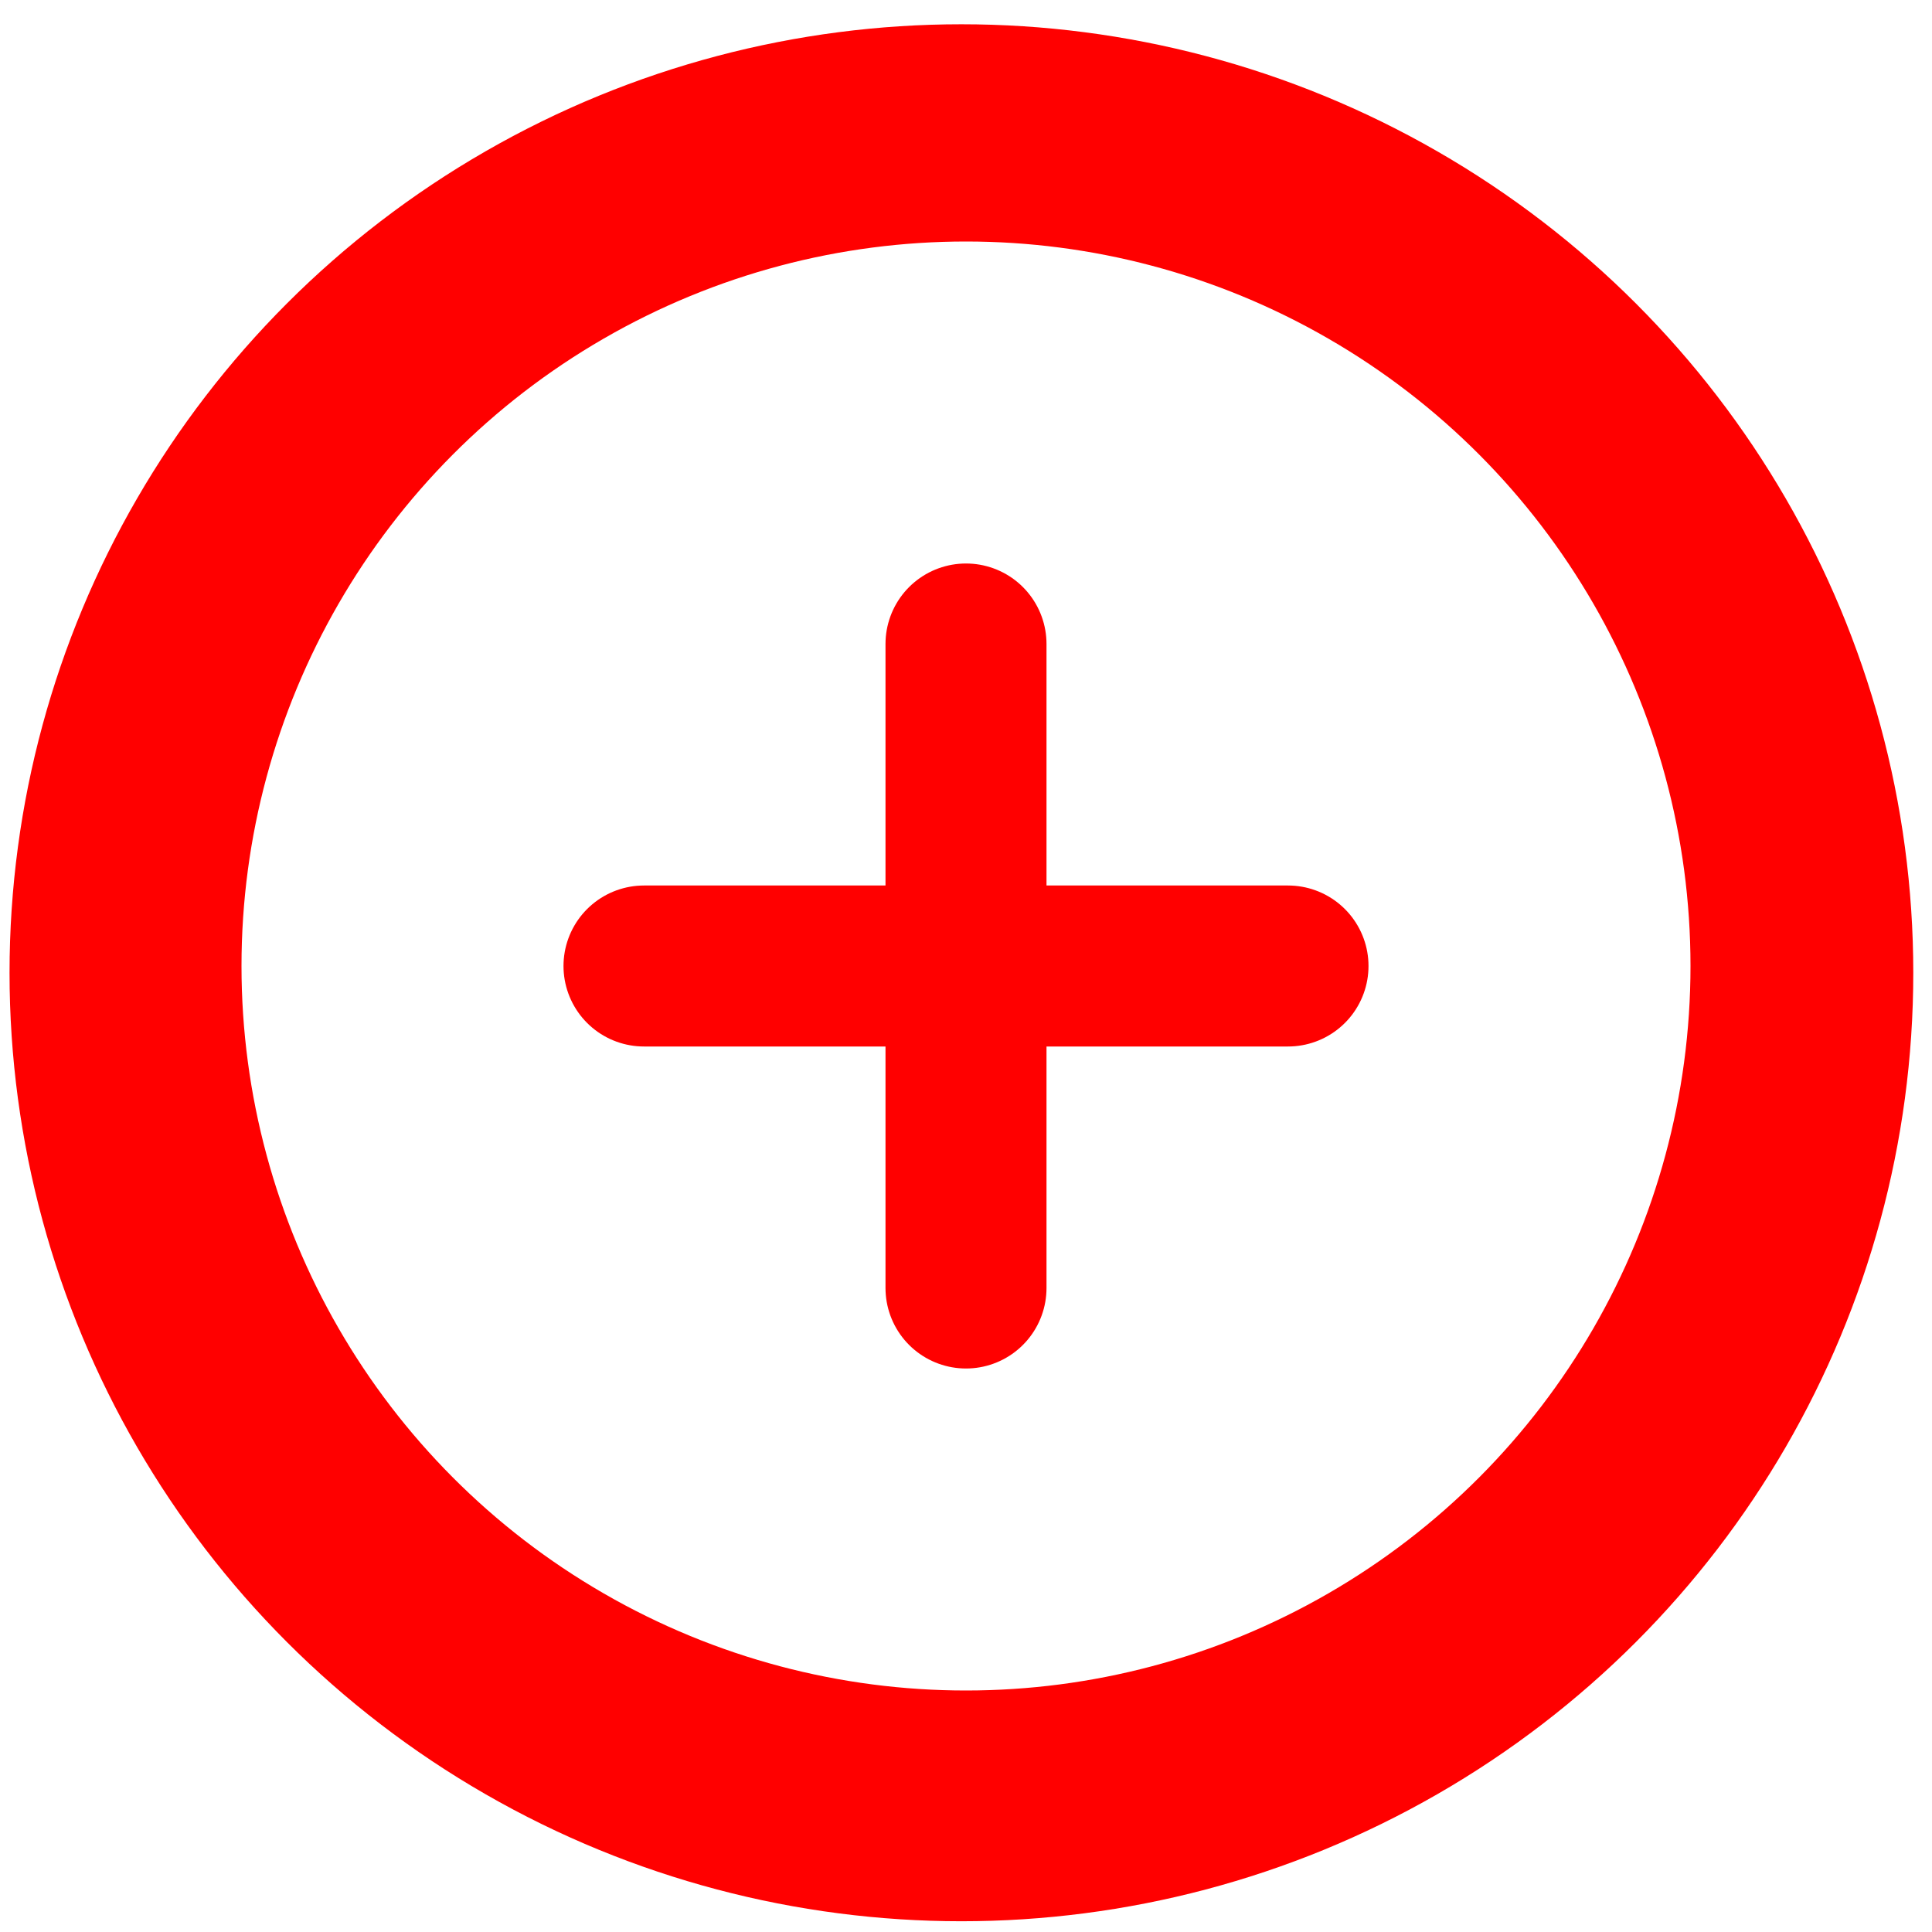 <?xml version="1.0" encoding="UTF-8" standalone="no"?>
<svg
   width="24"
   height="24"
   viewBox="0 0 24 24"
   fill="none"
   stroke="#cdcdcd"
   stroke-width="2"
   stroke-linecap="round"
   stroke-linejoin="round"
   class="feather feather-plus-circle"
   version="1.1"
   id="svg8"
   sodipodi:docname="add_overlay.svg"
   inkscape:version="1.1.2 (0a00cf5339, 2022-02-04)"
   xmlns:inkscape="http://www.inkscape.org/namespaces/inkscape"
   xmlns:sodipodi="http://sodipodi.sourceforge.net/DTD/sodipodi-0.dtd"
   xmlns="http://www.w3.org/2000/svg"
   xmlns:svg="http://www.w3.org/2000/svg"
   xmlns:rdf="http://www.w3.org/1999/02/22-rdf-syntax-ns#"
   xmlns:cc="http://creativecommons.org/ns#"
   xmlns:dc="http://purl.org/dc/elements/1.1/">
  <defs
     id="defs12" />
  <sodipodi:namedview
     pagecolor="#ffffff"
     bordercolor="#666666"
     borderopacity="1"
     objecttolerance="10"
     gridtolerance="10"
     guidetolerance="10"
     inkscape:pageopacity="0"
     inkscape:pageshadow="2"
     inkscape:window-width="1366"
     inkscape:window-height="697"
     id="namedview10"
     showgrid="false"
     inkscape:zoom="19.666667"
     inkscape:cx="12.762712"
     inkscape:cy="14.033898"
     inkscape:window-x="0"
     inkscape:window-y="0"
     inkscape:window-maximized="1"
     inkscape:current-layer="svg8"
     inkscape:pagecheckerboard="1" />
  <circle
     cx="12"
     cy="12"
     r="10"
     id="circle2"
     style="display:inline;opacity:1;fill:none;fill-opacity:1;stroke:#ff0000" />
  <line
     x1="12"
     y1="8"
     x2="12"
     y2="16"
     id="line4"
     style="fill:none;fill-opacity:1;stroke:#ff0000;stroke-opacity:1" />
  <line
     x1="8"
     y1="12"
     x2="16"
     y2="12"
     id="line6"
     style="stroke:#ff0000;stroke-opacity:1" />
  <ellipse
     cx="11.943"
     cy="12.084"
     id="circle2-3"
     style="display:inline;fill:none;fill-opacity:1;stroke:#ff0000;stroke-width:0.937;stroke-miterlimit:4;stroke-dasharray:none;stroke-opacity:1"
     rx="11.356"
     ry="11.314" />
</svg>
